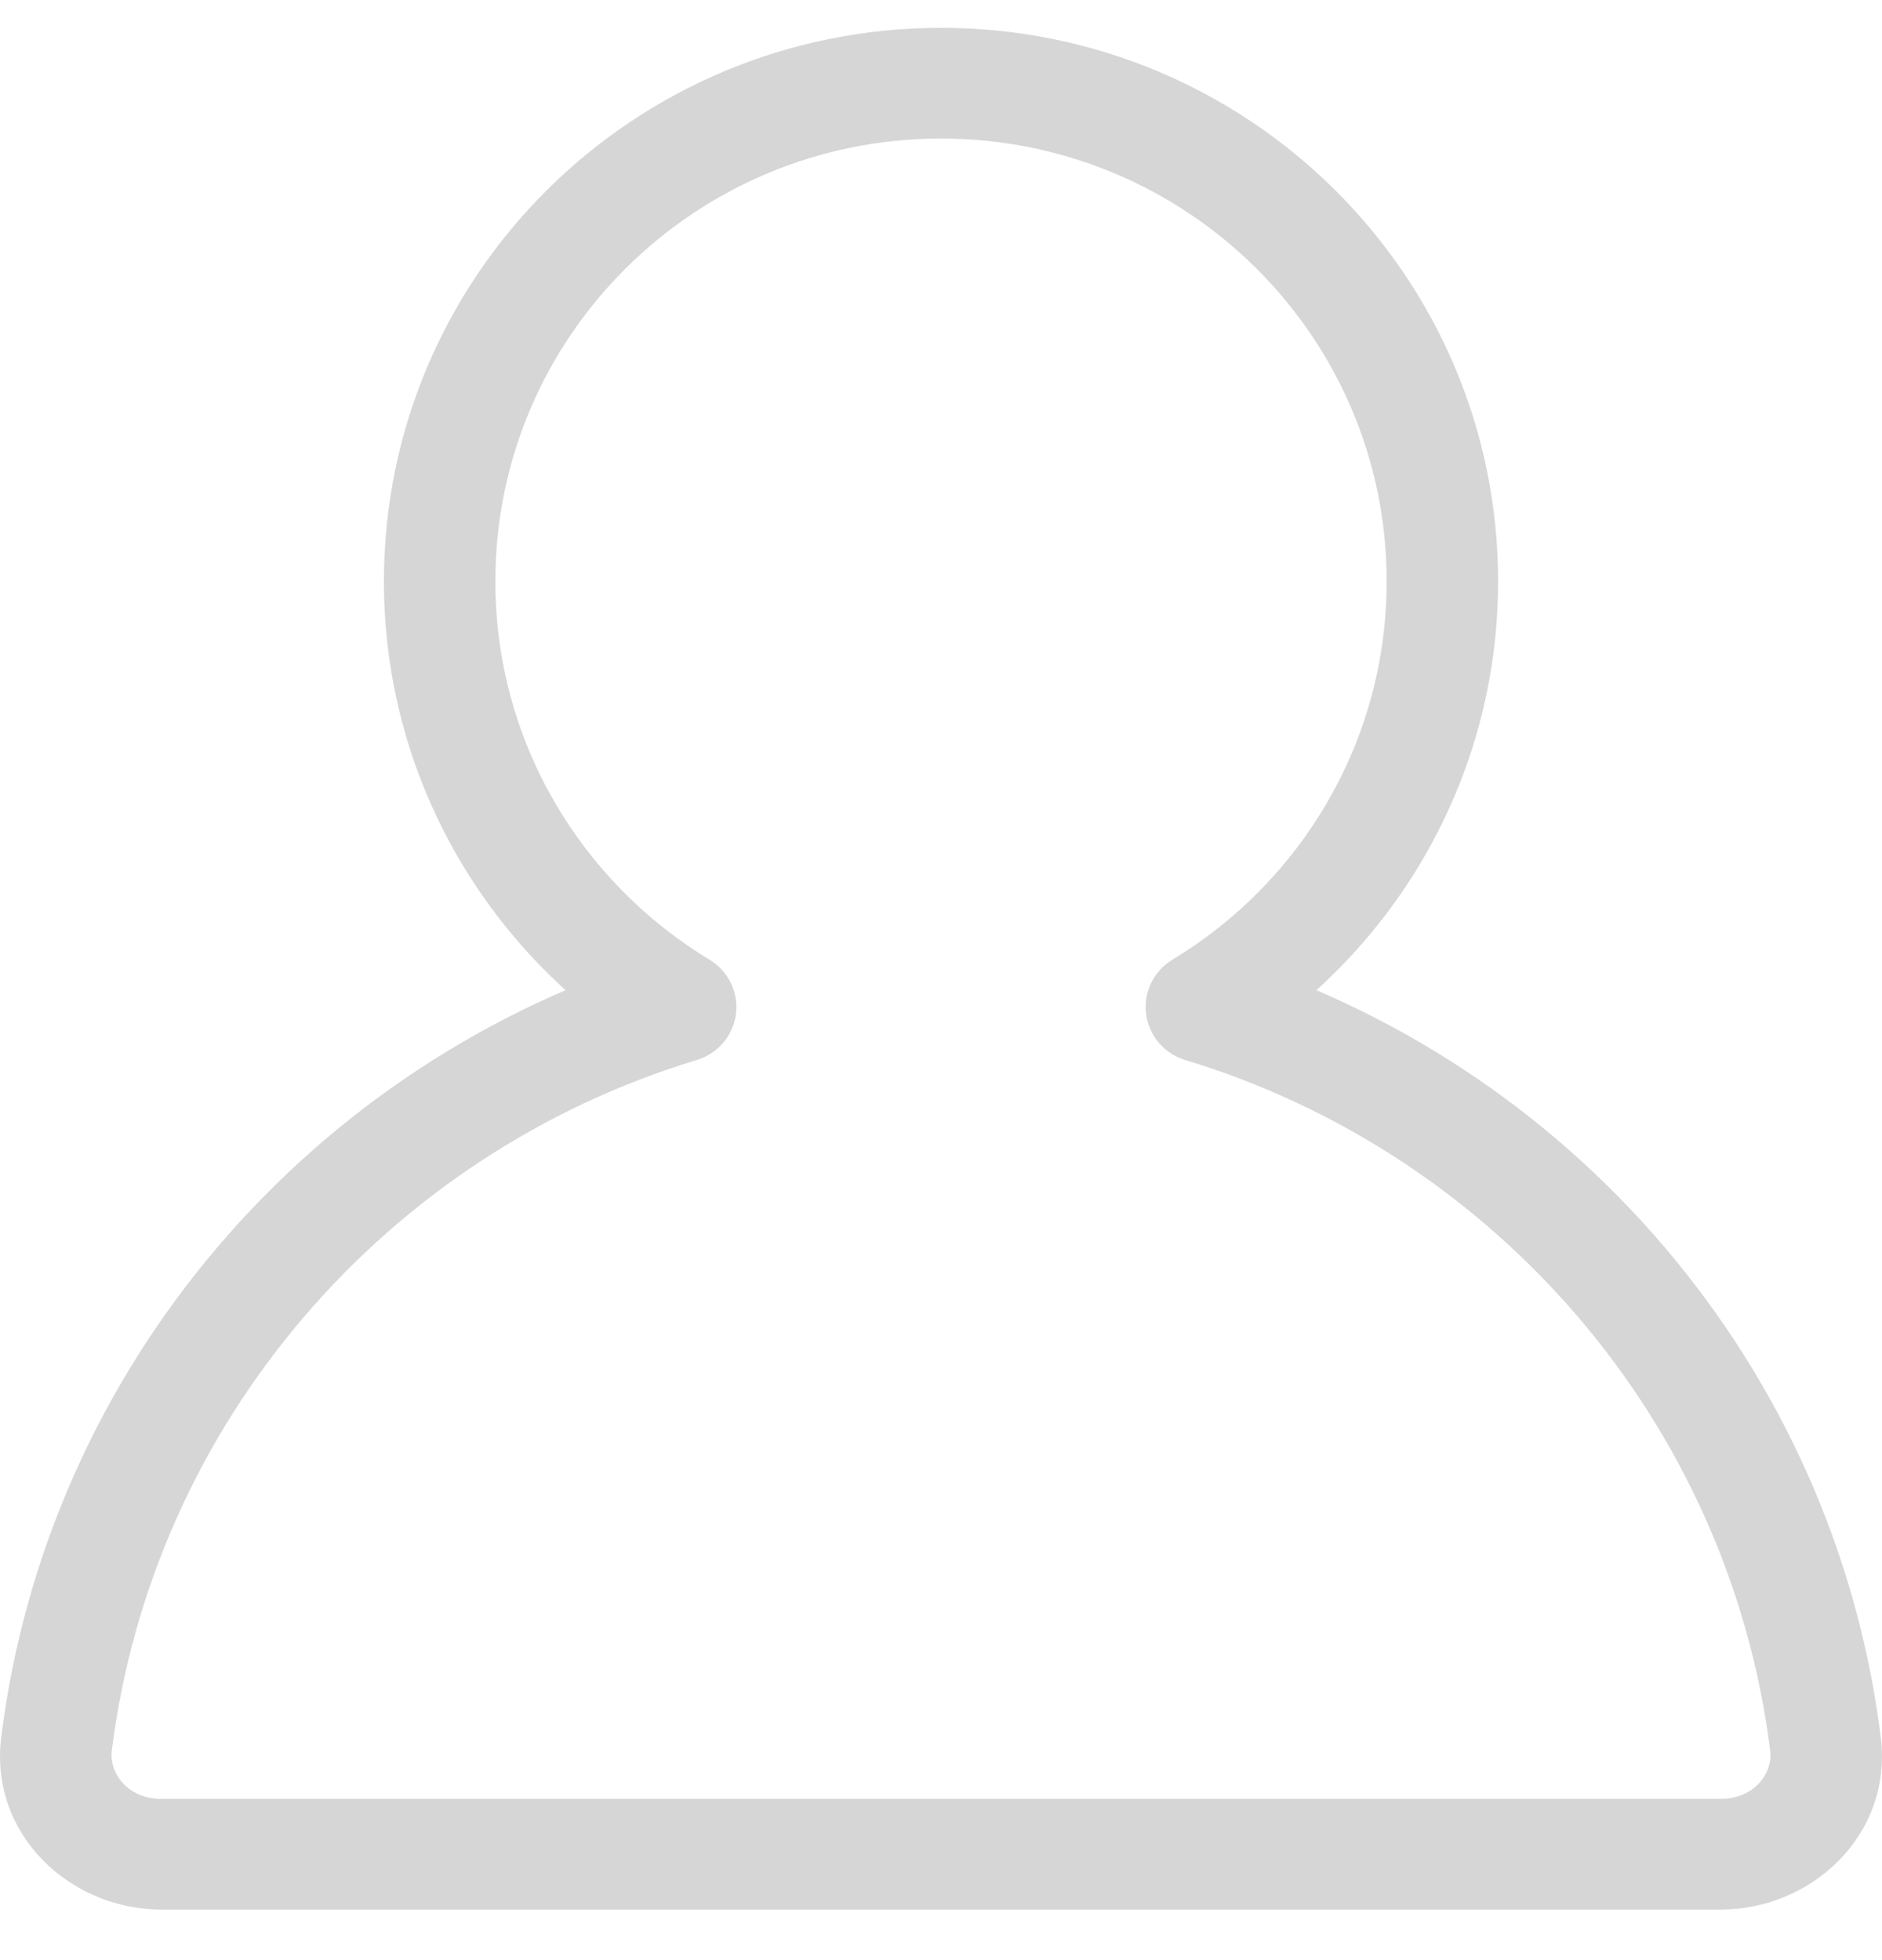 <svg width="24" height="25" viewBox="0 0 24 25" fill="none" xmlns="http://www.w3.org/2000/svg">
<path d="M15.32 12.844L14.95 12.241C14.711 12.386 14.58 12.656 14.615 12.932C14.65 13.208 14.845 13.438 15.113 13.519L15.32 12.844ZM8.68 12.844L8.887 13.519C9.155 13.438 9.35 13.208 9.385 12.932C9.42 12.656 9.289 12.386 9.049 12.241L8.68 12.844ZM17.683 7.414C17.683 9.458 16.591 11.249 14.95 12.241L15.689 13.447C17.735 12.21 19.104 9.971 19.104 7.414H17.683ZM12 1.767C15.139 1.767 17.683 4.295 17.683 7.414H19.104C19.104 3.515 15.924 0.355 12 0.355V1.767ZM6.317 7.414C6.317 4.295 8.861 1.767 12 1.767V0.355C8.076 0.355 4.896 3.515 4.896 7.414H6.317ZM9.049 12.241C7.409 11.249 6.317 9.458 6.317 7.414H4.896C4.896 9.971 6.265 12.21 8.311 13.447L9.049 12.241ZM8.473 12.169C3.988 13.528 0.61 17.41 0.016 22.153L1.426 22.327C1.949 18.146 4.93 14.718 8.887 13.519L8.473 12.169ZM0.016 22.153C-0.141 23.406 0.904 24.355 2.054 24.355V22.943C1.635 22.943 1.389 22.621 1.426 22.327L0.016 22.153ZM2.054 24.355H21.946V22.943H2.054V24.355ZM21.946 24.355C23.096 24.355 24.141 23.406 23.984 22.153L22.574 22.327C22.611 22.621 22.365 22.943 21.946 22.943V24.355ZM23.984 22.153C23.39 17.41 20.012 13.528 15.527 12.169L15.113 13.519C19.07 14.718 22.05 18.146 22.574 22.327L23.984 22.153Z" fill="#D6D6D6"/>
</svg>
